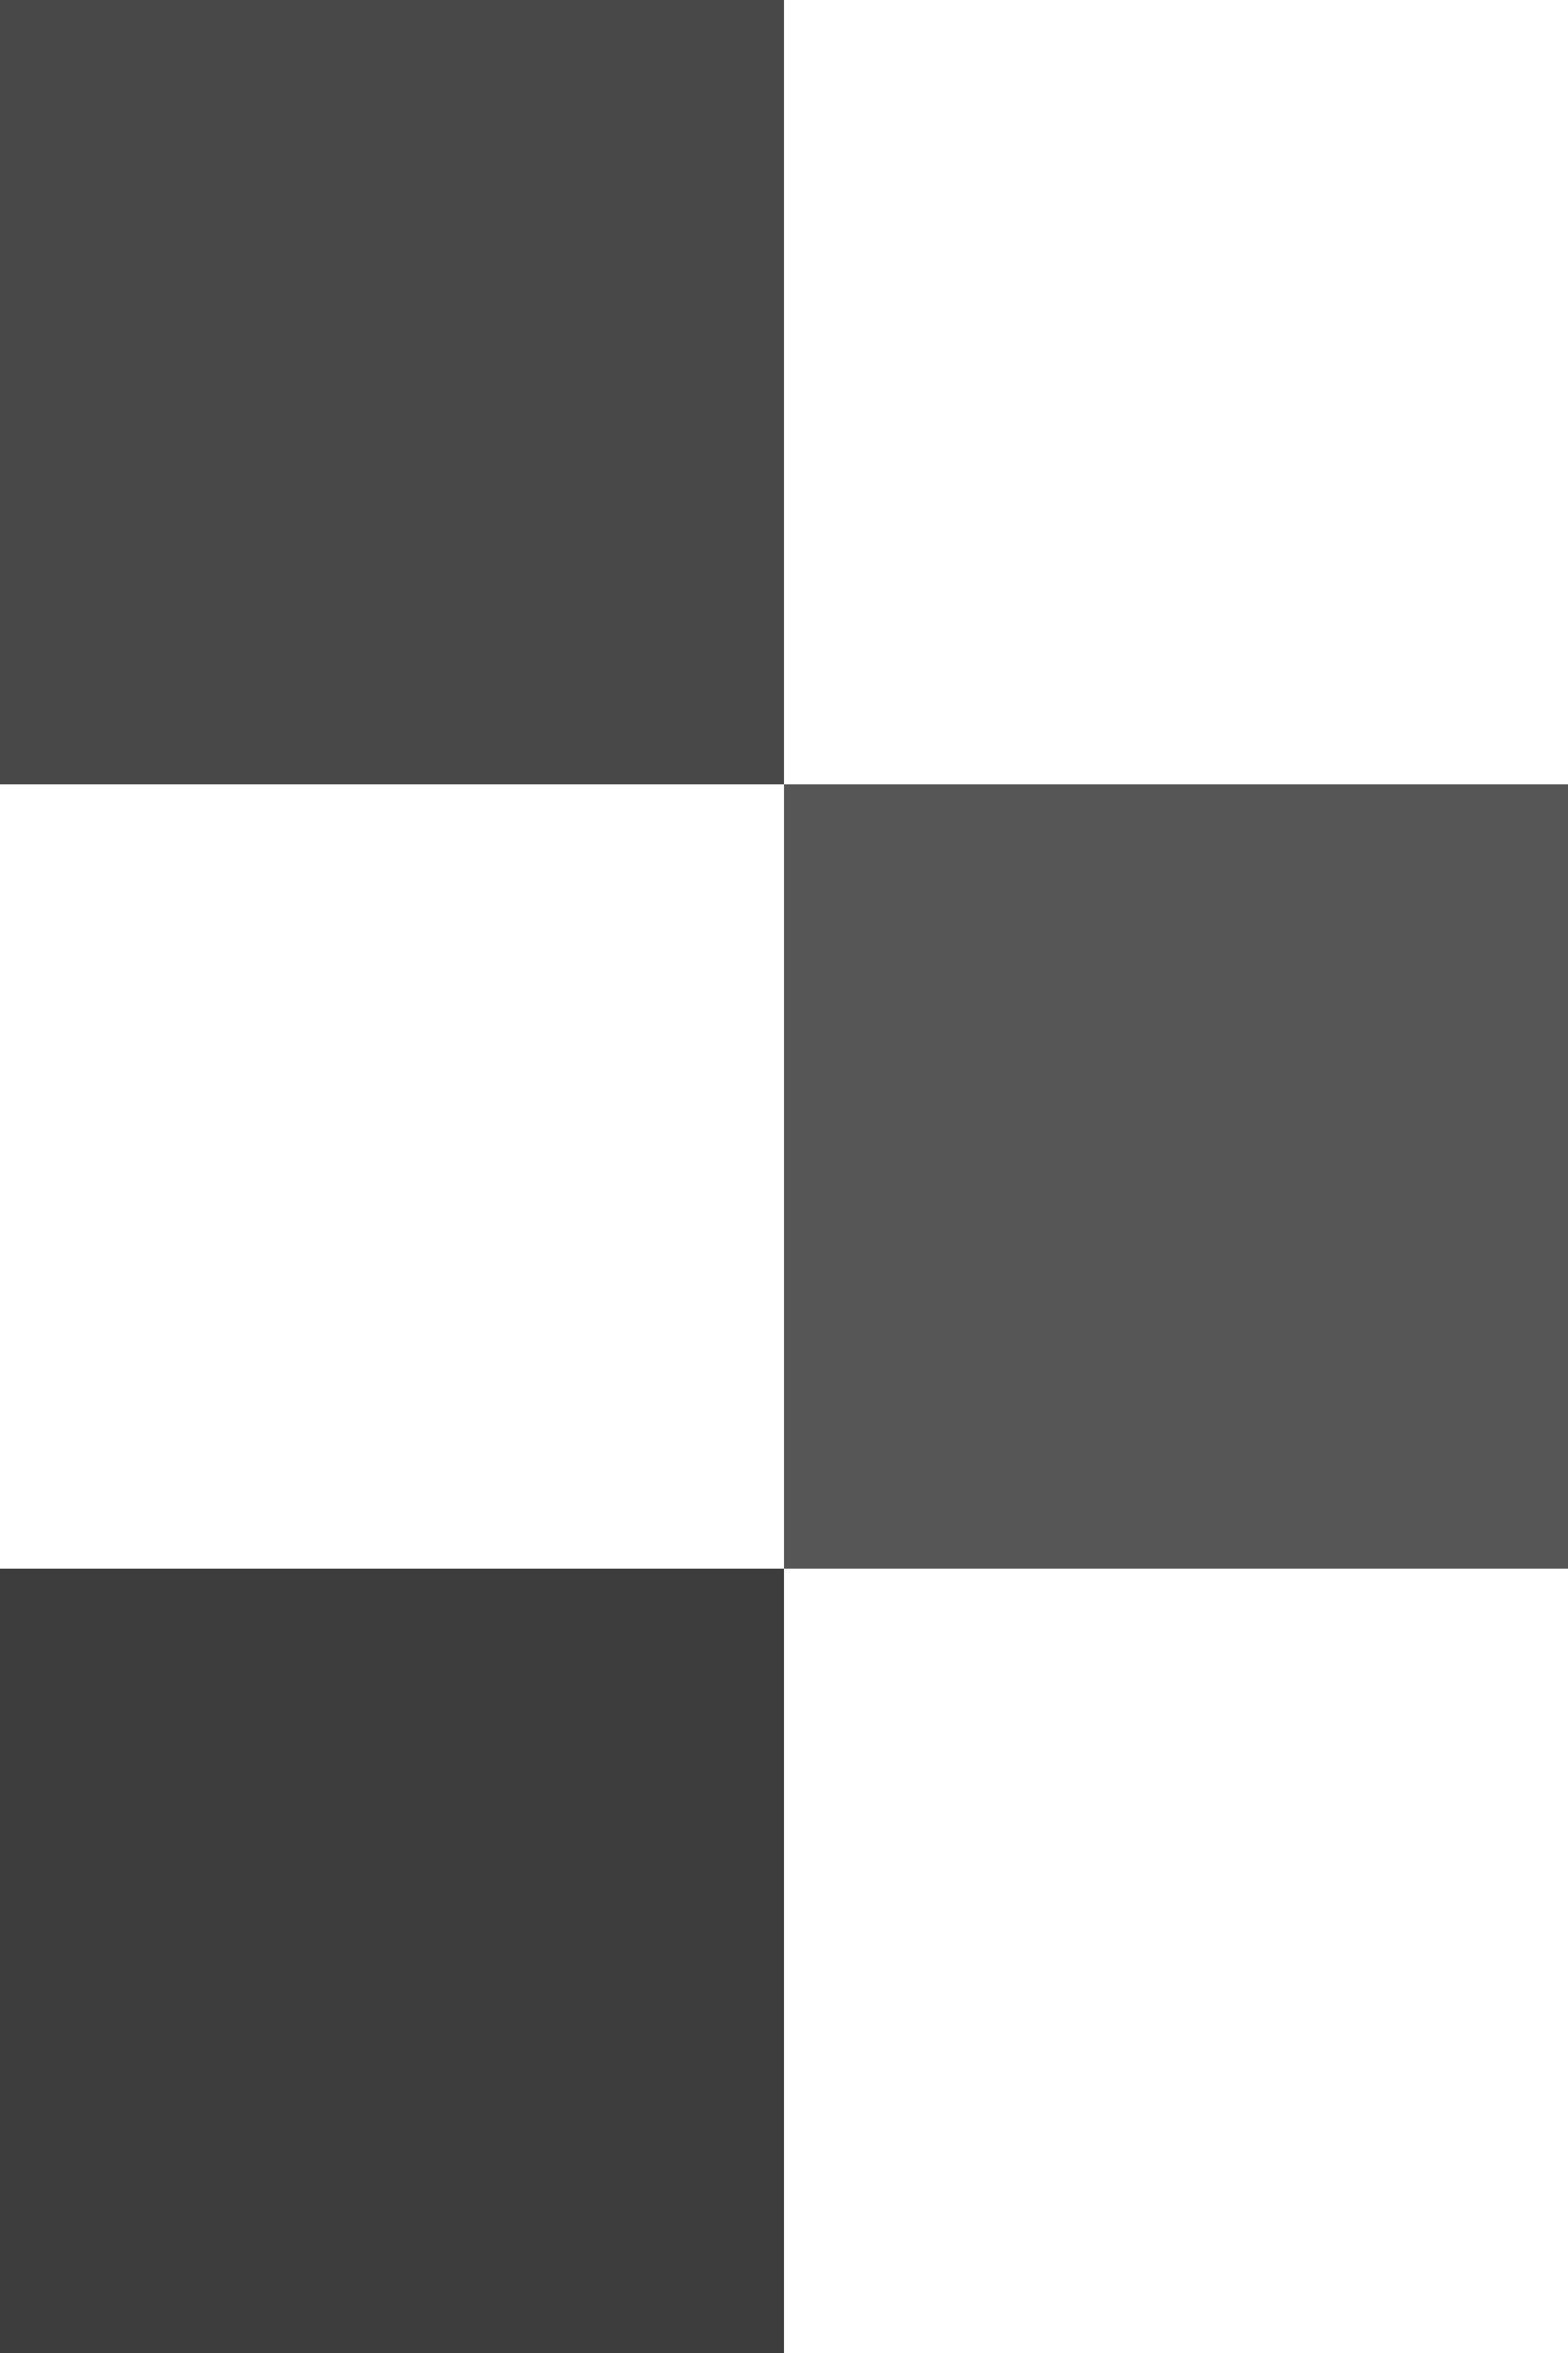<?xml version="1.0" encoding="utf-8"?>
<svg viewBox="379 256 460 690" xmlns="http://www.w3.org/2000/svg" xmlns:bx="https://boxy-svg.com">
  <path fill="#484848" d="M 609 256 L 609 486 L 379 486 L 379 256 L 609 256 Z" bx:origin="0.5 0.5"/>
  <path fill="#565656" d="M 609 486 L 839 486 L 839 716 L 609 716 L 609 486 Z"/>
  <path fill="#3c3d3c" d="M 379 716 L 609 716 L 609 946 L 379 946 L 379 716 Z"/>
</svg>
